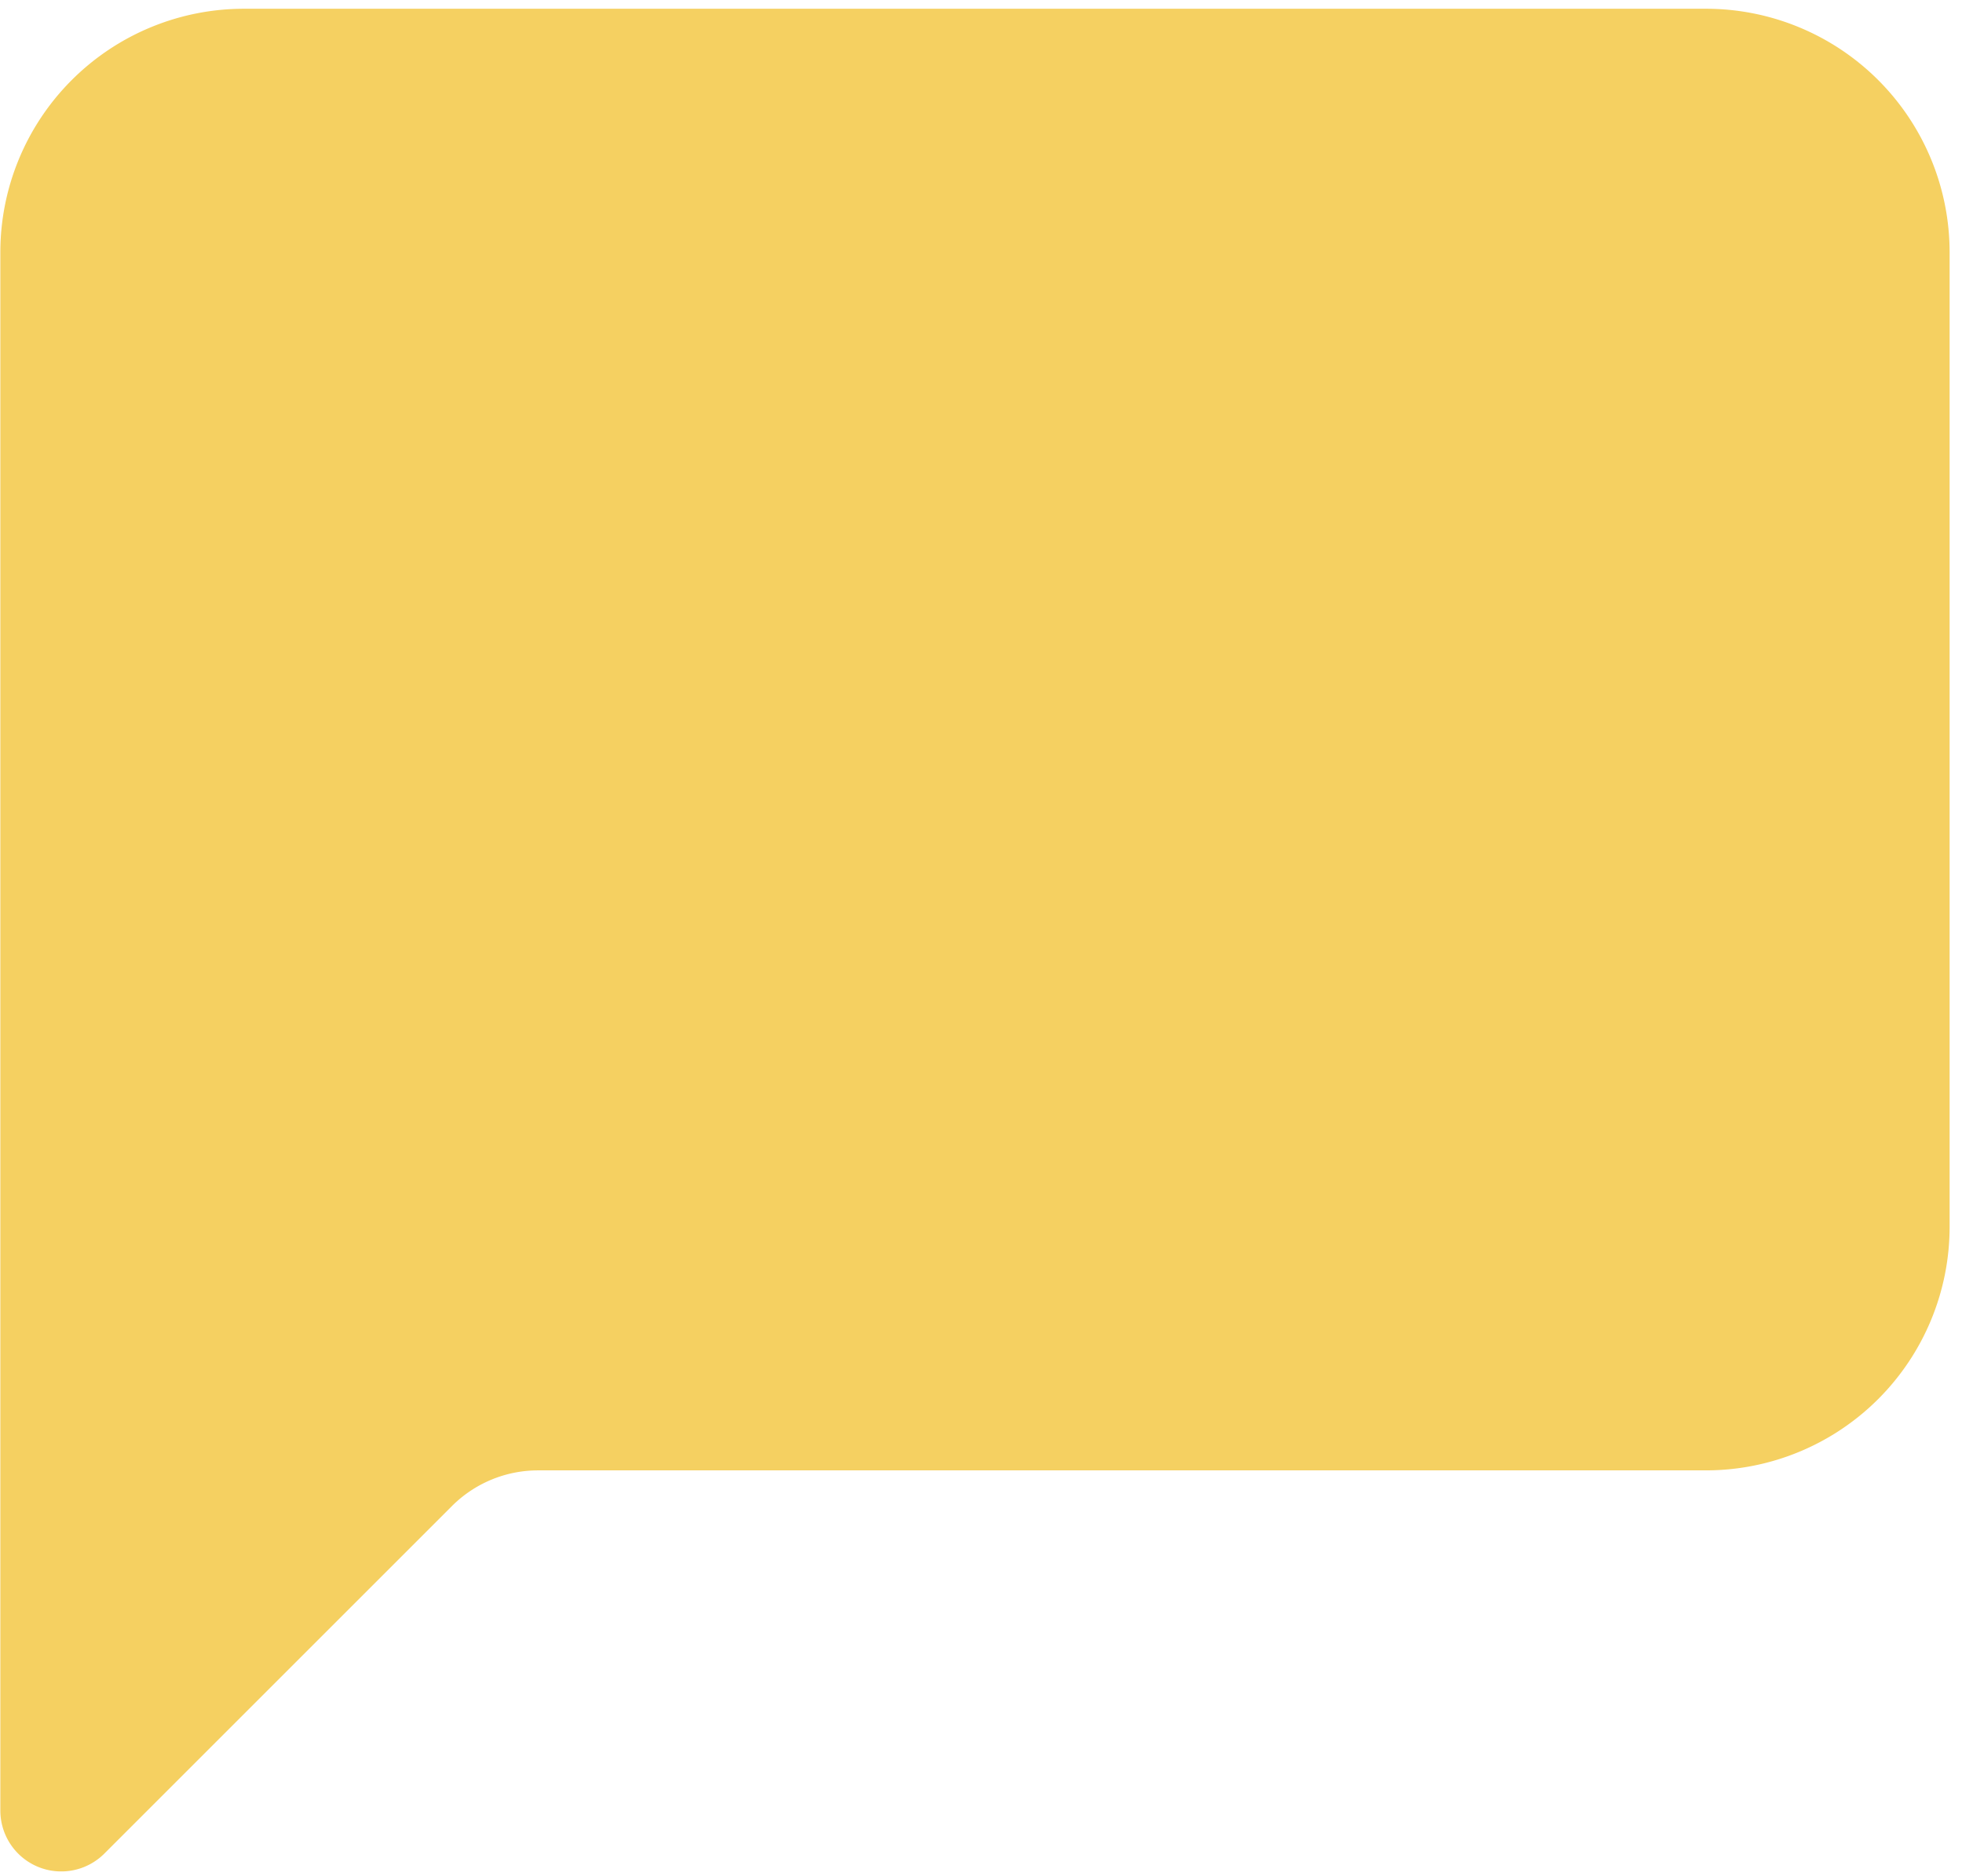 <svg width="115" height="110" fill="none" xmlns="http://www.w3.org/2000/svg"><path fill-rule="evenodd" clip-rule="evenodd" d="M14.302.513A14.282 14.282 0 00.02 14.795v91.354a3.573 3.573 0 002.206 3.299 3.574 3.574 0 003.892-.778L26.49 88.297a7.14 7.14 0 015.049-2.092h68.453a14.283 14.283 0 0014.282-14.282V14.795A14.283 14.283 0 0099.993.513H14.302z" fill="#F5D061"/></svg>